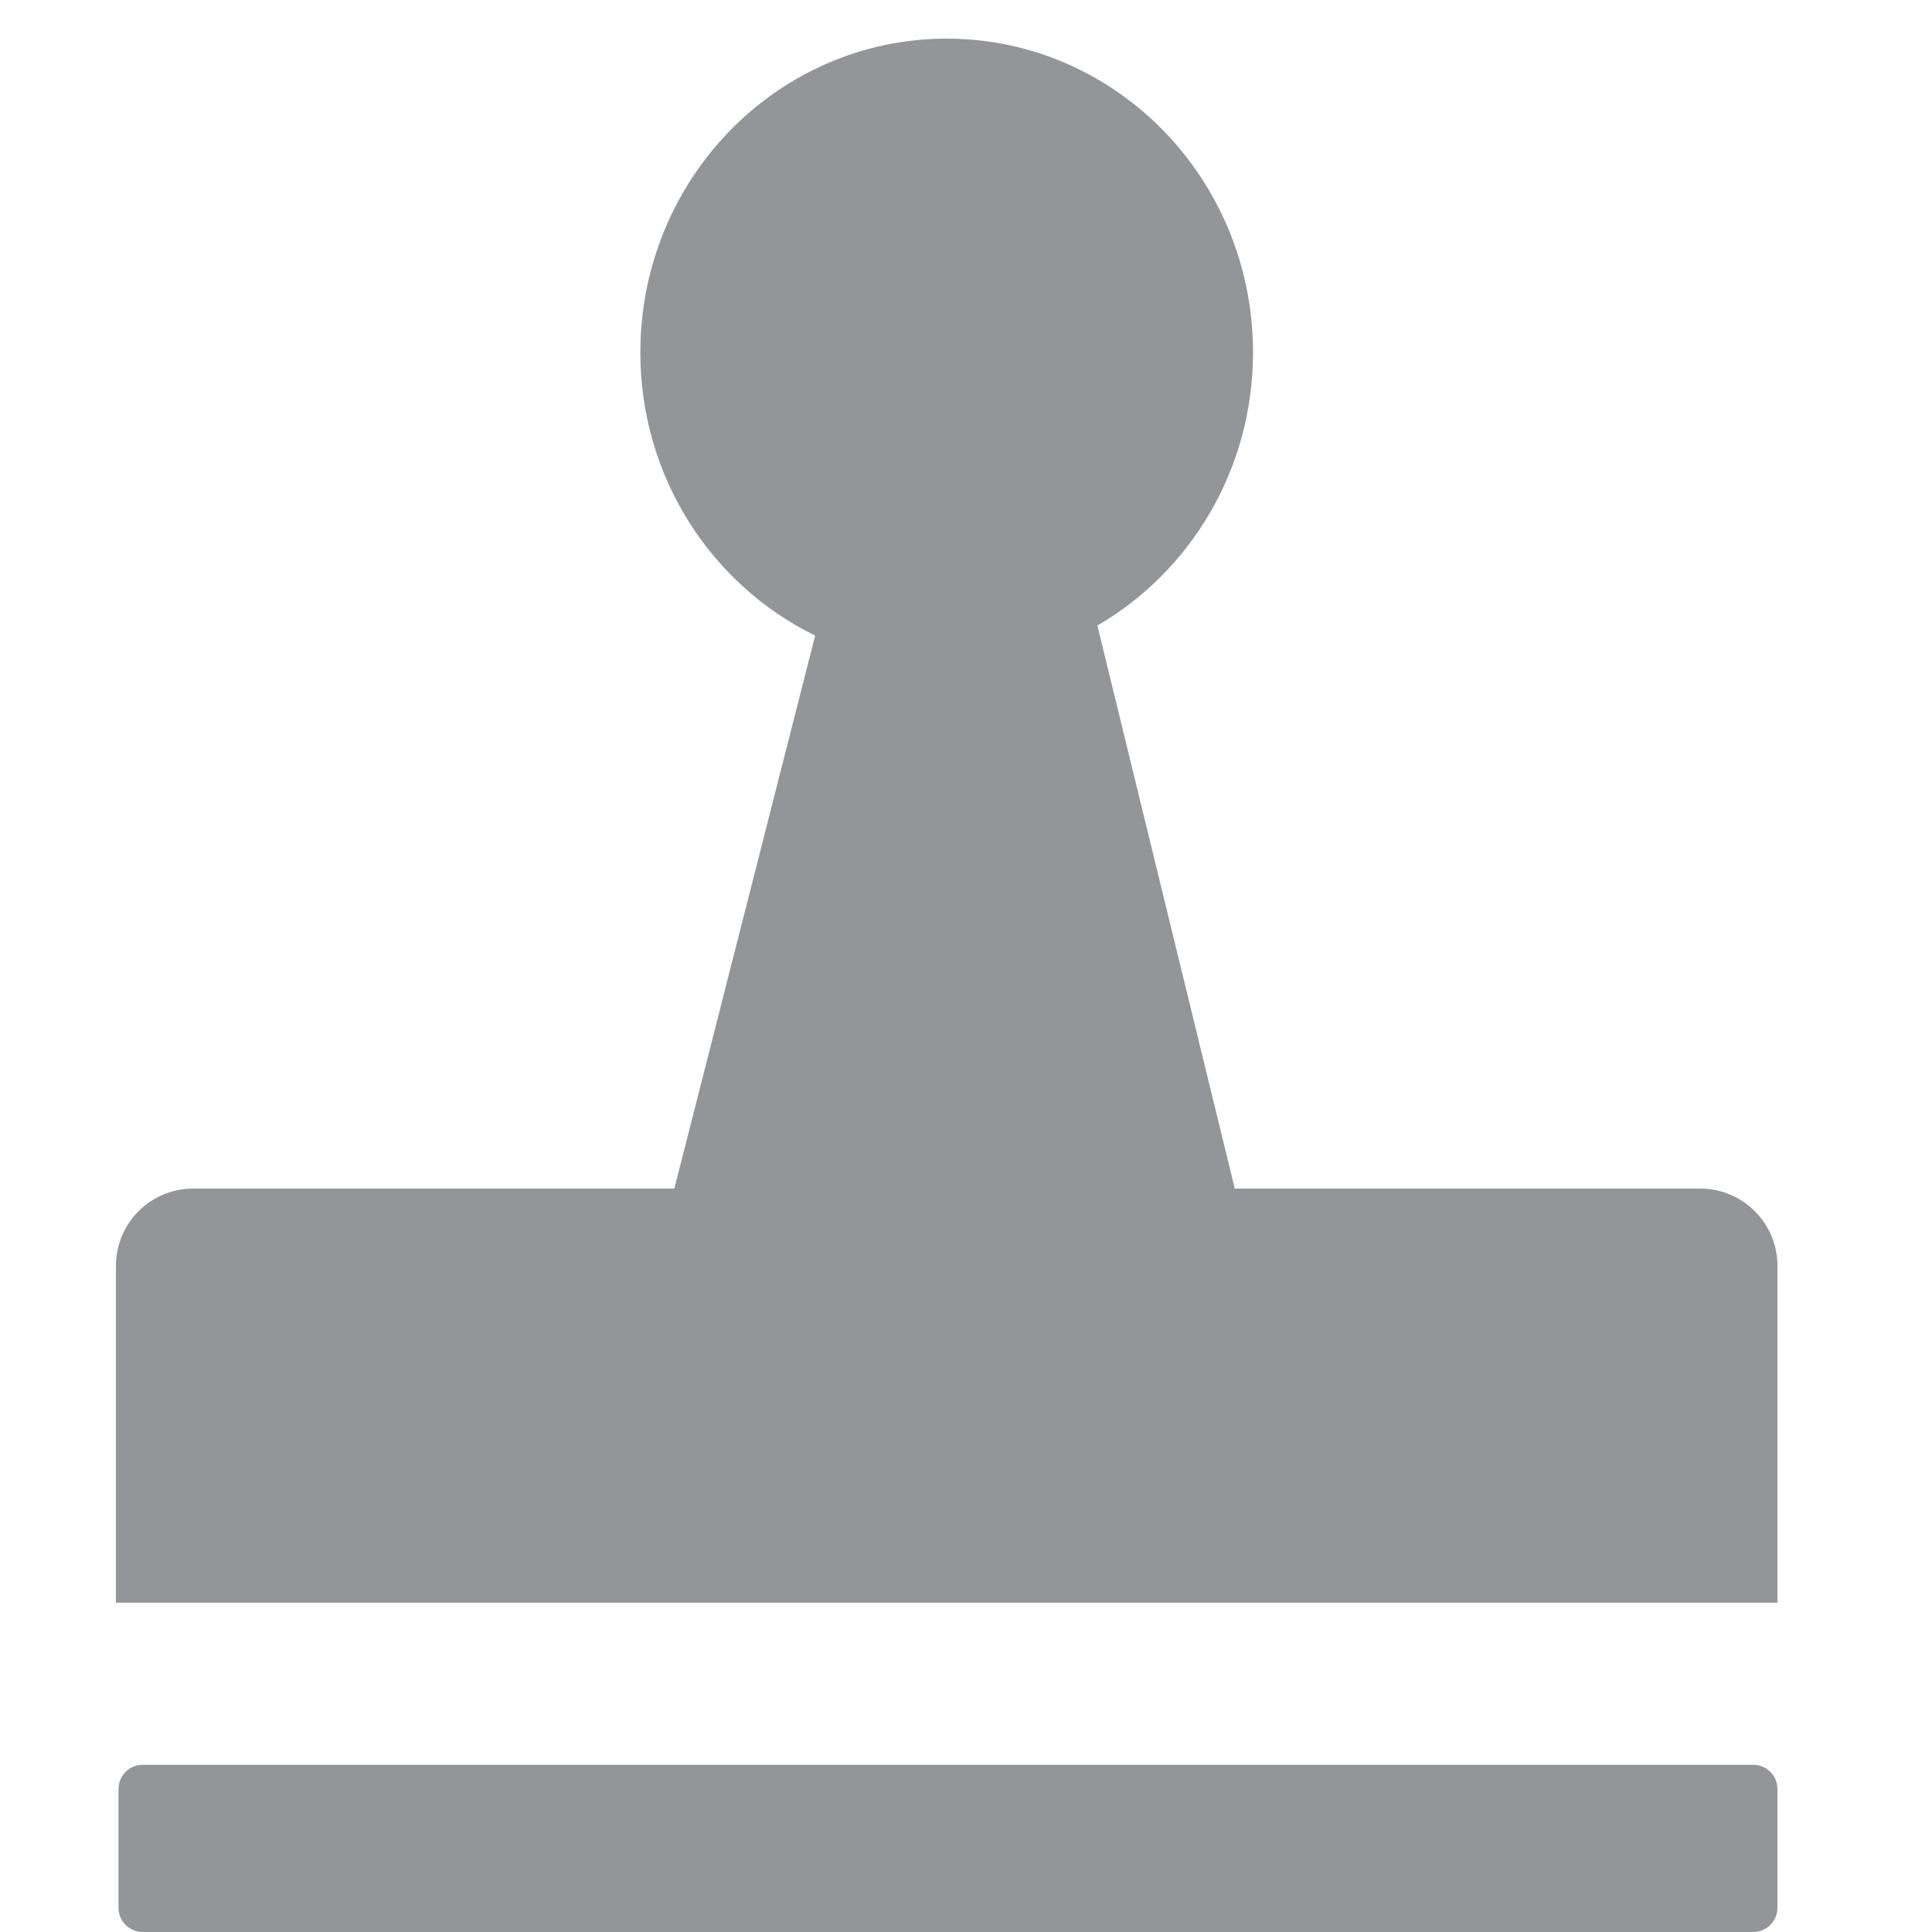 <svg xmlns="http://www.w3.org/2000/svg" xmlns:xlink="http://www.w3.org/1999/xlink" preserveAspectRatio="xMidYMid" width="50" height="50" viewBox="0 0 50 50">
  <defs>
    <style>
      .cls-1 {
        fill: #939599;
        fill-rule: evenodd;
      }
    </style>
  </defs>
  <path d="M45.375,50.000 L3.692,50.000 C3.347,50.000 3.067,49.720 3.067,49.375 L3.067,46.298 C3.067,45.952 3.347,45.673 3.692,45.673 L45.375,45.673 C45.720,45.673 46.000,45.952 46.000,46.298 L46.000,49.375 C46.000,49.720 45.720,50.000 45.375,50.000 ZM3.000,32.760 C3.000,31.655 3.895,30.760 5.000,30.760 L17.452,30.760 L21.096,16.449 C18.423,15.144 16.572,12.358 16.572,9.122 C16.572,4.636 20.121,1.000 24.500,1.000 C28.879,1.000 32.428,4.636 32.428,9.122 C32.428,12.154 30.803,14.793 28.400,16.189 L31.956,30.760 L44.000,30.760 C45.105,30.760 46.000,31.655 46.000,32.760 L46.000,41.478 L3.000,41.478 L3.000,32.760 Z" class="cls-1"/>
</svg>
